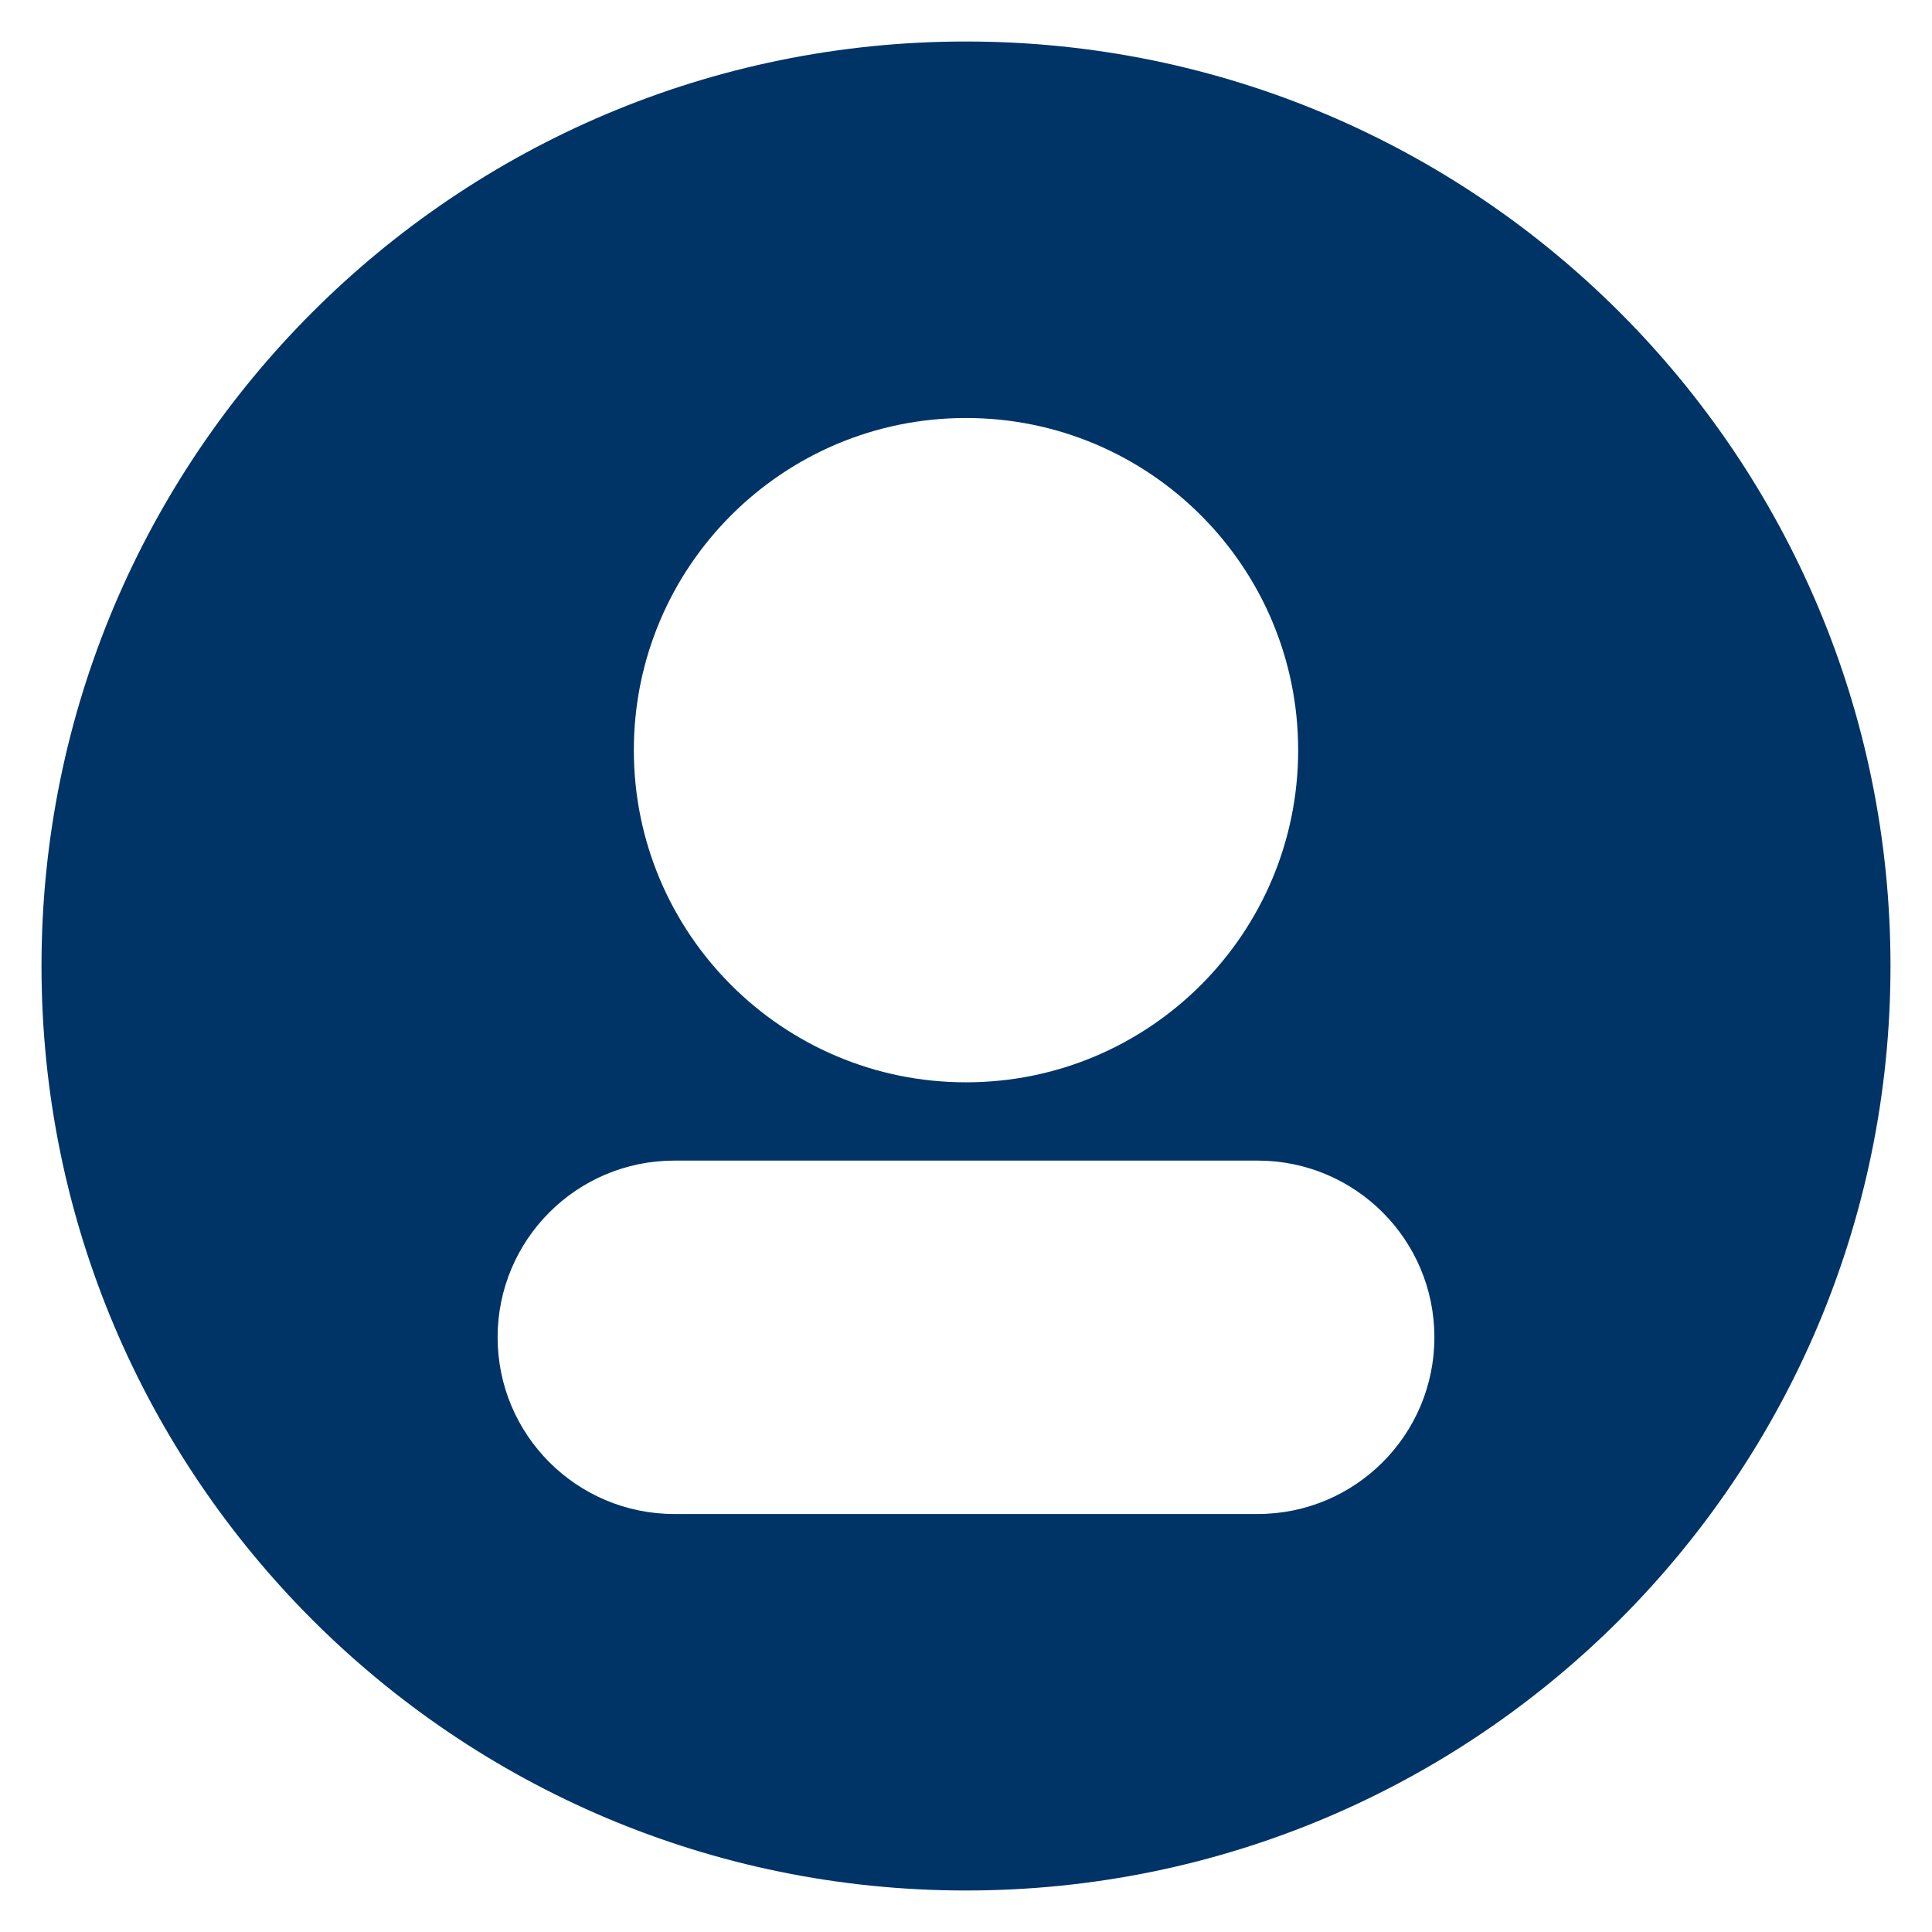 <svg xmlns="http://www.w3.org/2000/svg" x="0px" y="0px"
width="64" height="64"
viewBox="0 0 172 172"
style=" fill:#000000;"><g fill="none" fill-rule="nonzero" stroke="none" stroke-width="1" stroke-linecap="butt" stroke-linejoin="miter" stroke-miterlimit="10" stroke-dasharray="" stroke-dashoffset="0" font-family="none" font-weight="none" font-size="none" text-anchor="none" style="mix-blend-mode: normal"><path d="M0,172v-172h172v172z" fill="none"></path><g fill="#003466"><path d="M86,3.695c-45.456,0 -82.305,36.849 -82.305,82.305c0,45.456 36.849,82.305 82.305,82.305c45.456,0 82.305,-36.849 82.305,-82.305c0,-45.456 -36.849,-82.305 -82.305,-82.305zM86,37.213c16.332,0 29.571,13.239 29.571,29.571c-0,16.332 -13.239,29.571 -29.571,29.571c-16.332,-0 -29.571,-13.239 -29.571,-29.571c0,-16.332 13.239,-29.571 29.571,-29.571zM127.699,119.056c-0,8.688 -7.043,15.731 -15.731,15.731h-51.935c-8.688,-0 -15.731,-7.043 -15.731,-15.731v0c-0,-8.688 7.043,-15.731 15.731,-15.731h51.935c8.688,0 15.731,7.043 15.731,15.731z"></path></g></g></svg>
